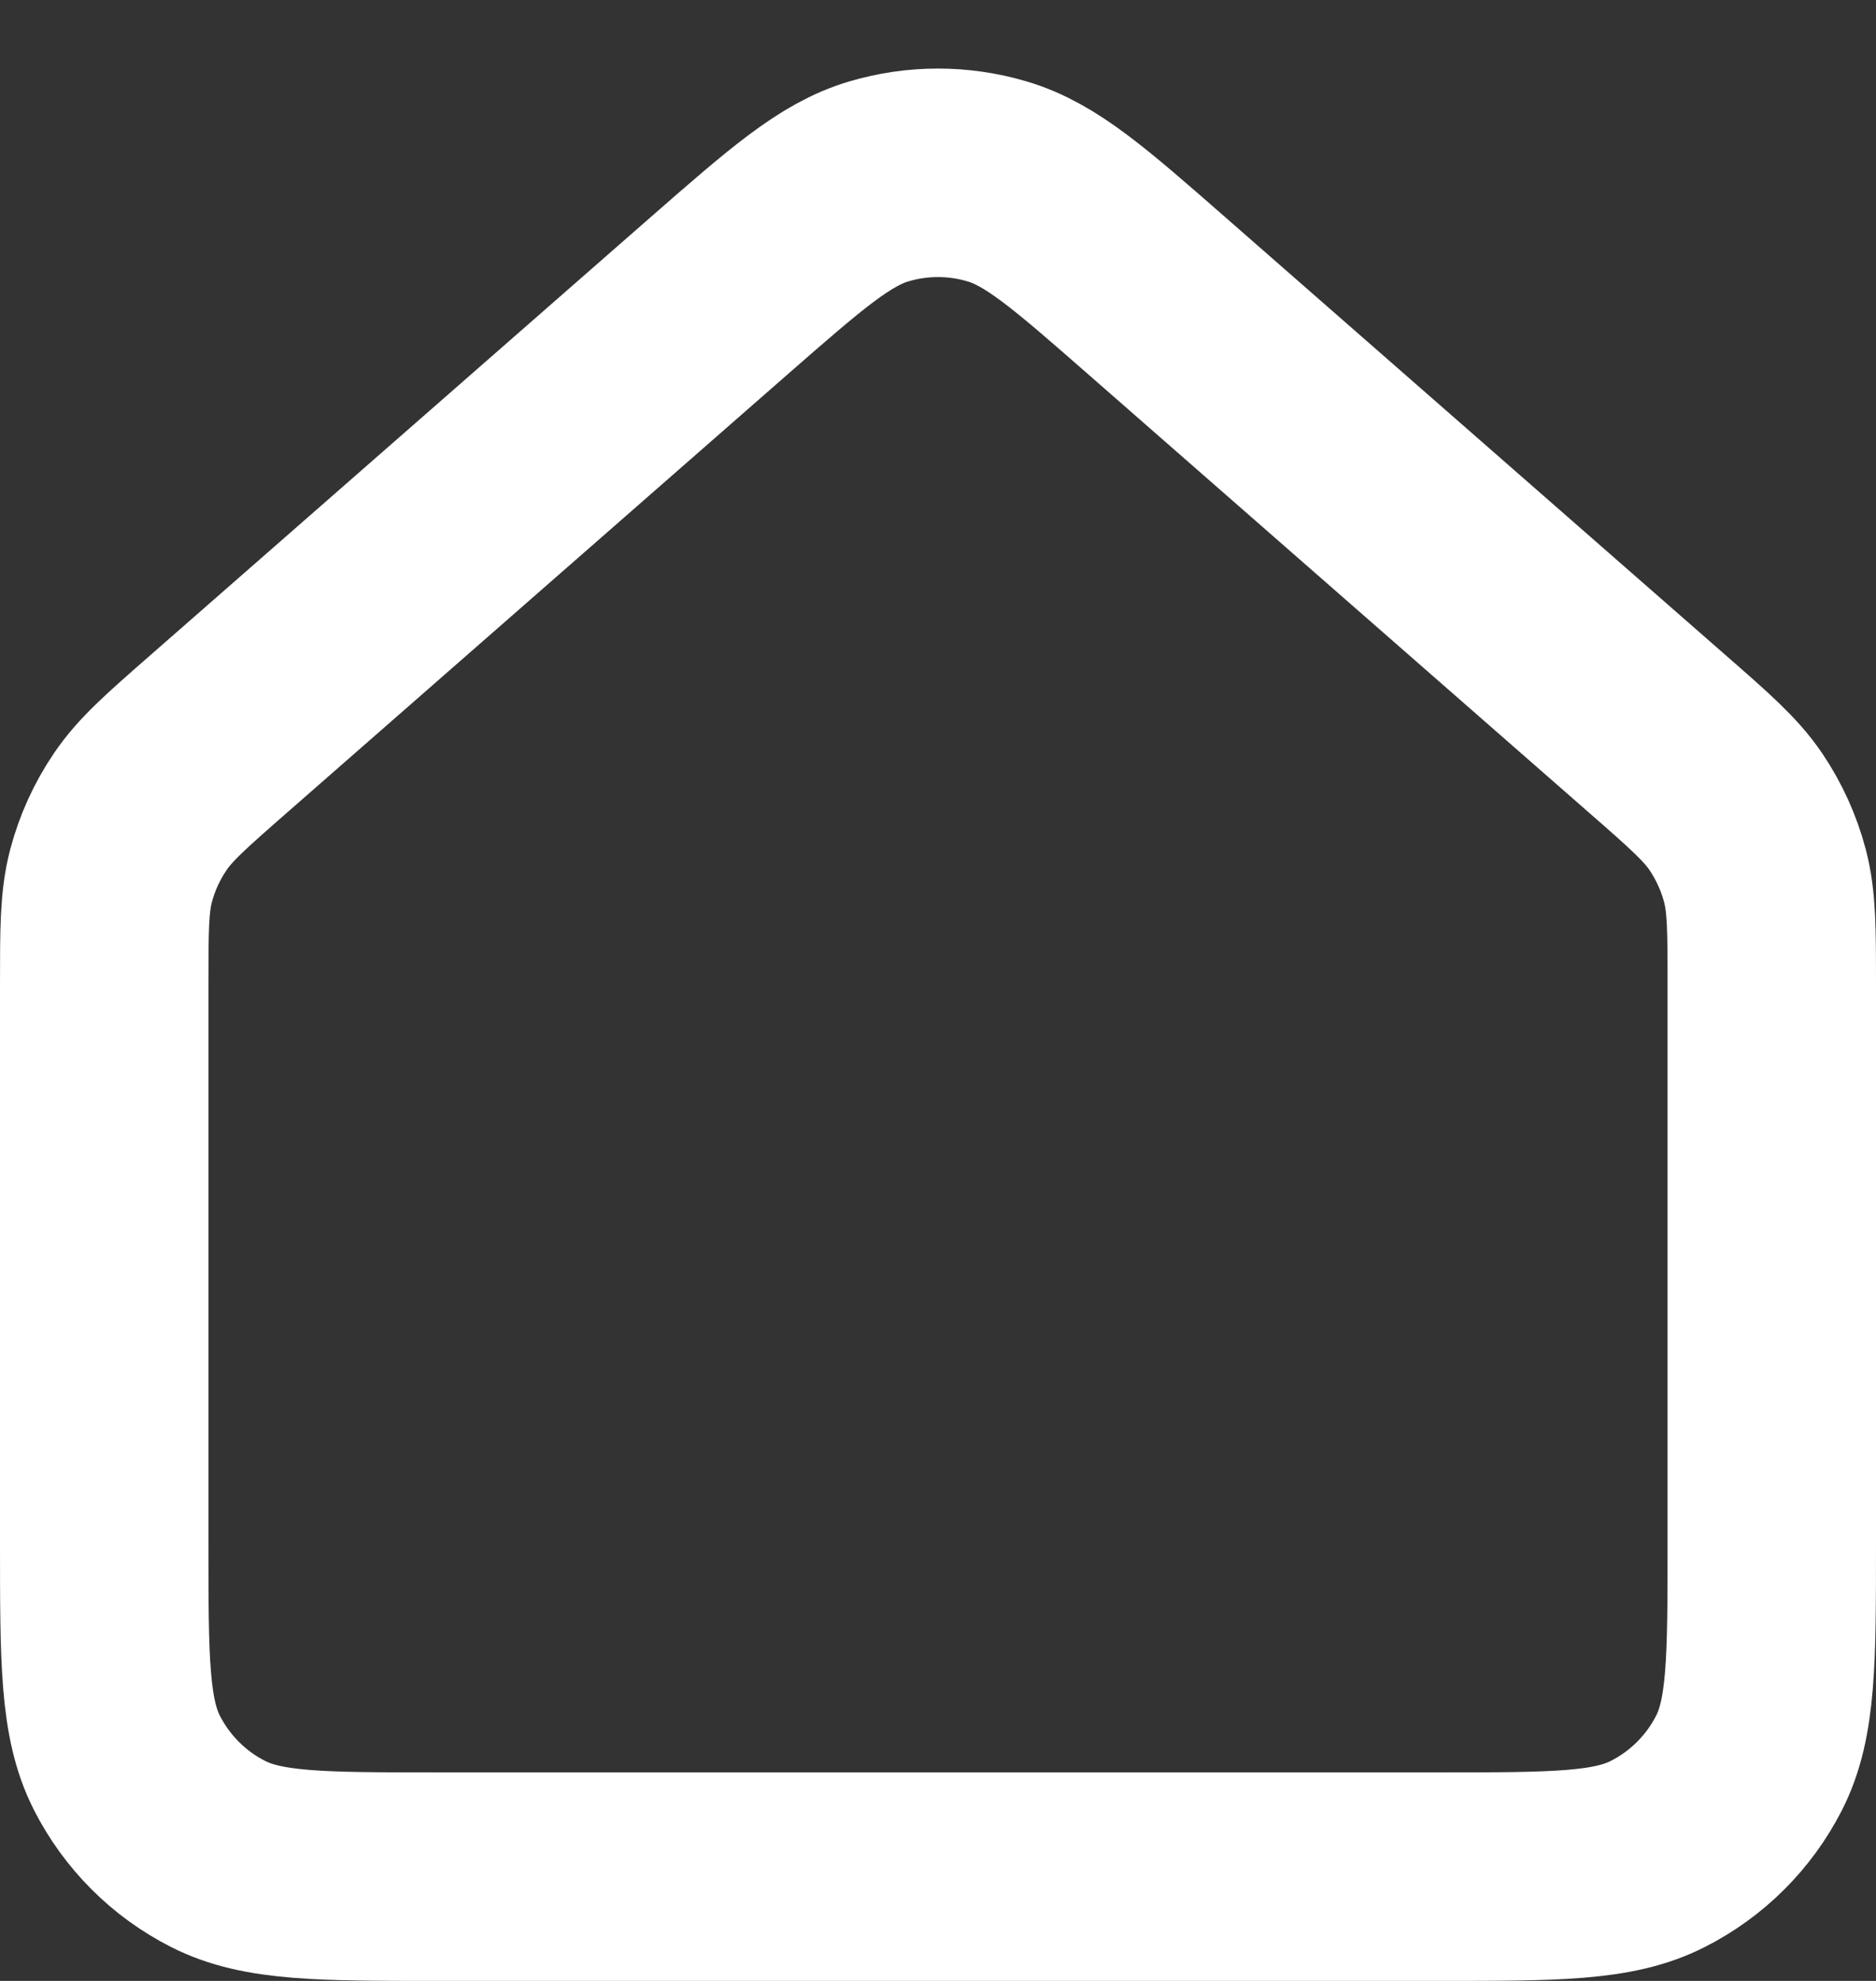 <svg width="18" height="19" viewBox="0 0 18 19" fill="none" xmlns="http://www.w3.org/2000/svg">
<rect x="0" y="0" width="18" height="19" fill="#333333" stroke="none"/>
<path d="M1 9.452V14.8C1 15.92 1 16.481 1.218 16.909C1.41 17.285 1.715 17.591 2.092 17.782C2.519 18 3.079 18 4.197 18H13.803C14.921 18 15.48 18 15.907 17.782C16.284 17.591 16.59 17.285 16.782 16.909C17 16.481 17 15.922 17 14.804V9.452C17 8.918 17 8.651 16.935 8.402C16.877 8.182 16.782 7.973 16.655 7.785C16.51 7.572 16.31 7.396 15.907 7.044L11.107 2.844C10.361 2.191 9.988 1.864 9.567 1.74C9.197 1.63 8.803 1.63 8.432 1.74C8.013 1.864 7.64 2.19 6.894 2.842L2.093 7.044C1.691 7.396 1.49 7.572 1.346 7.785C1.218 7.973 1.123 8.182 1.065 8.402C1 8.651 1 8.918 1 9.452Z" stroke="white" stroke-width="2" stroke-linecap="round" stroke-linejoin="round"/>
</svg>
